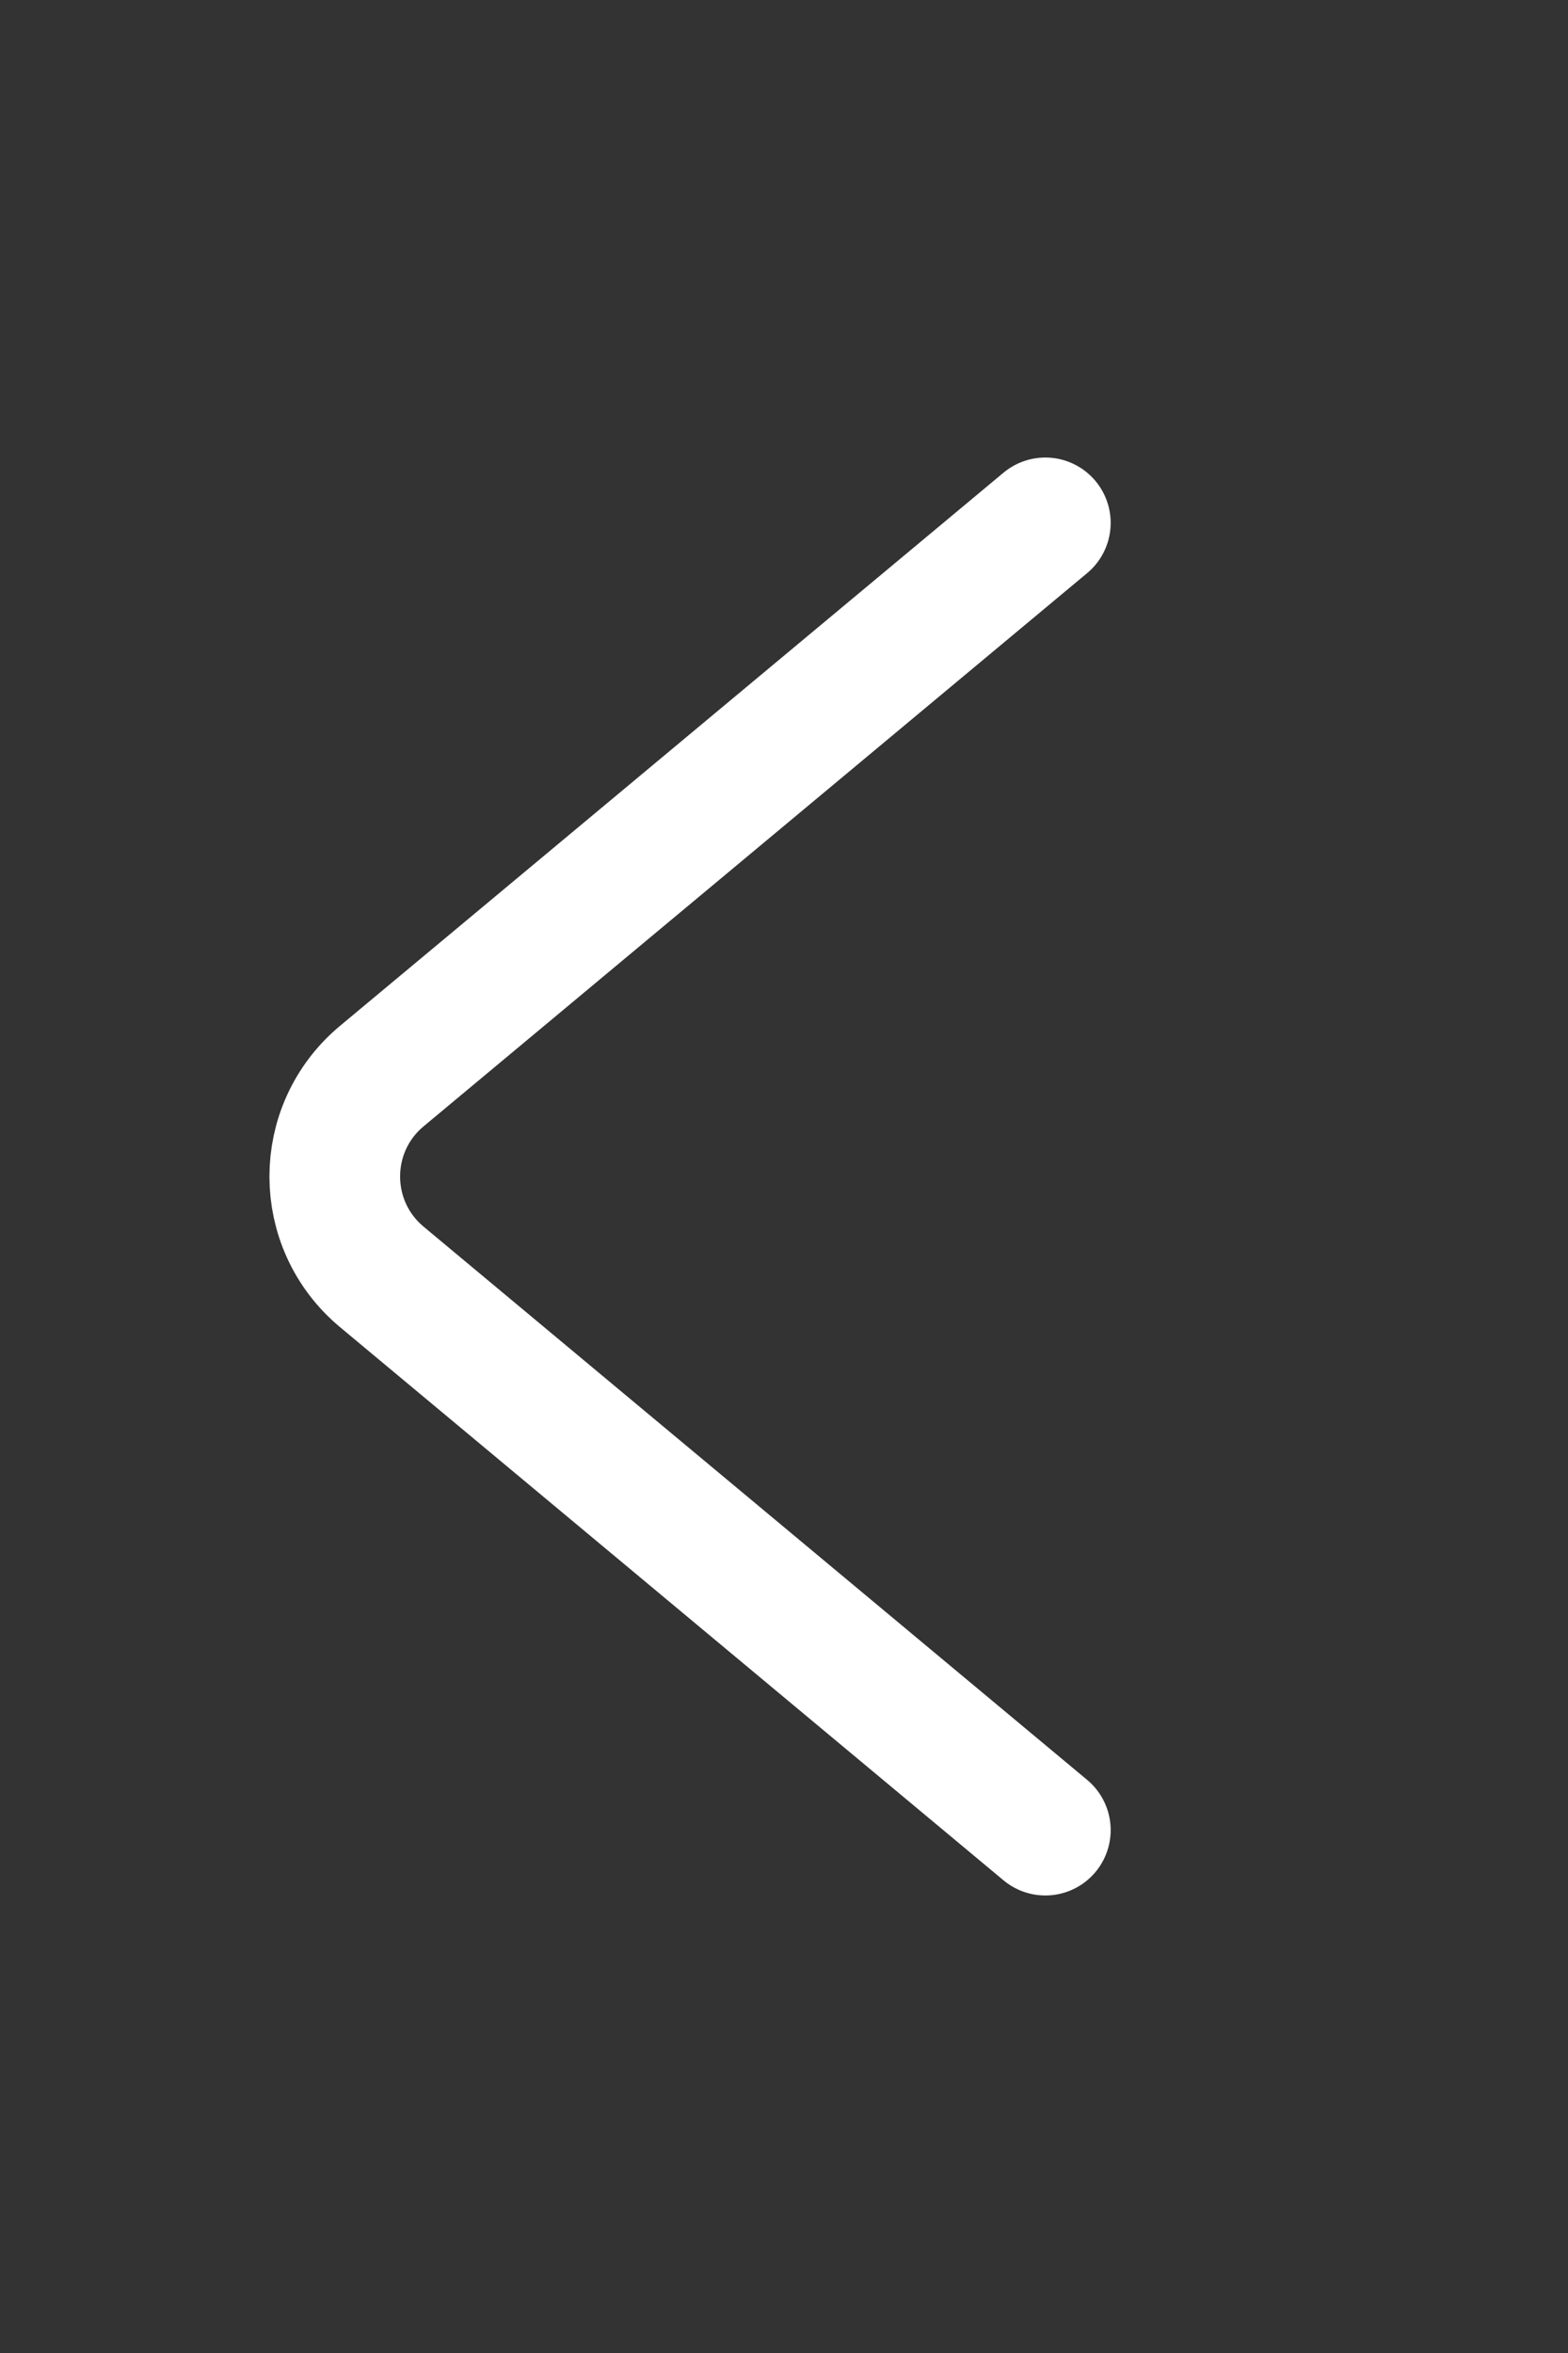 <svg width="12" height="18" viewBox="0 0 12 18" fill="none" xmlns="http://www.w3.org/2000/svg">
<rect x="0" y="0" width="12" height="18" fill="#333333" stroke="none"/>
<path d="M8 4L2.922 8.232C2.442 8.632 2.442 9.368 2.922 9.768L8 14" stroke="white" stroke-linecap="round"/>
</svg>

